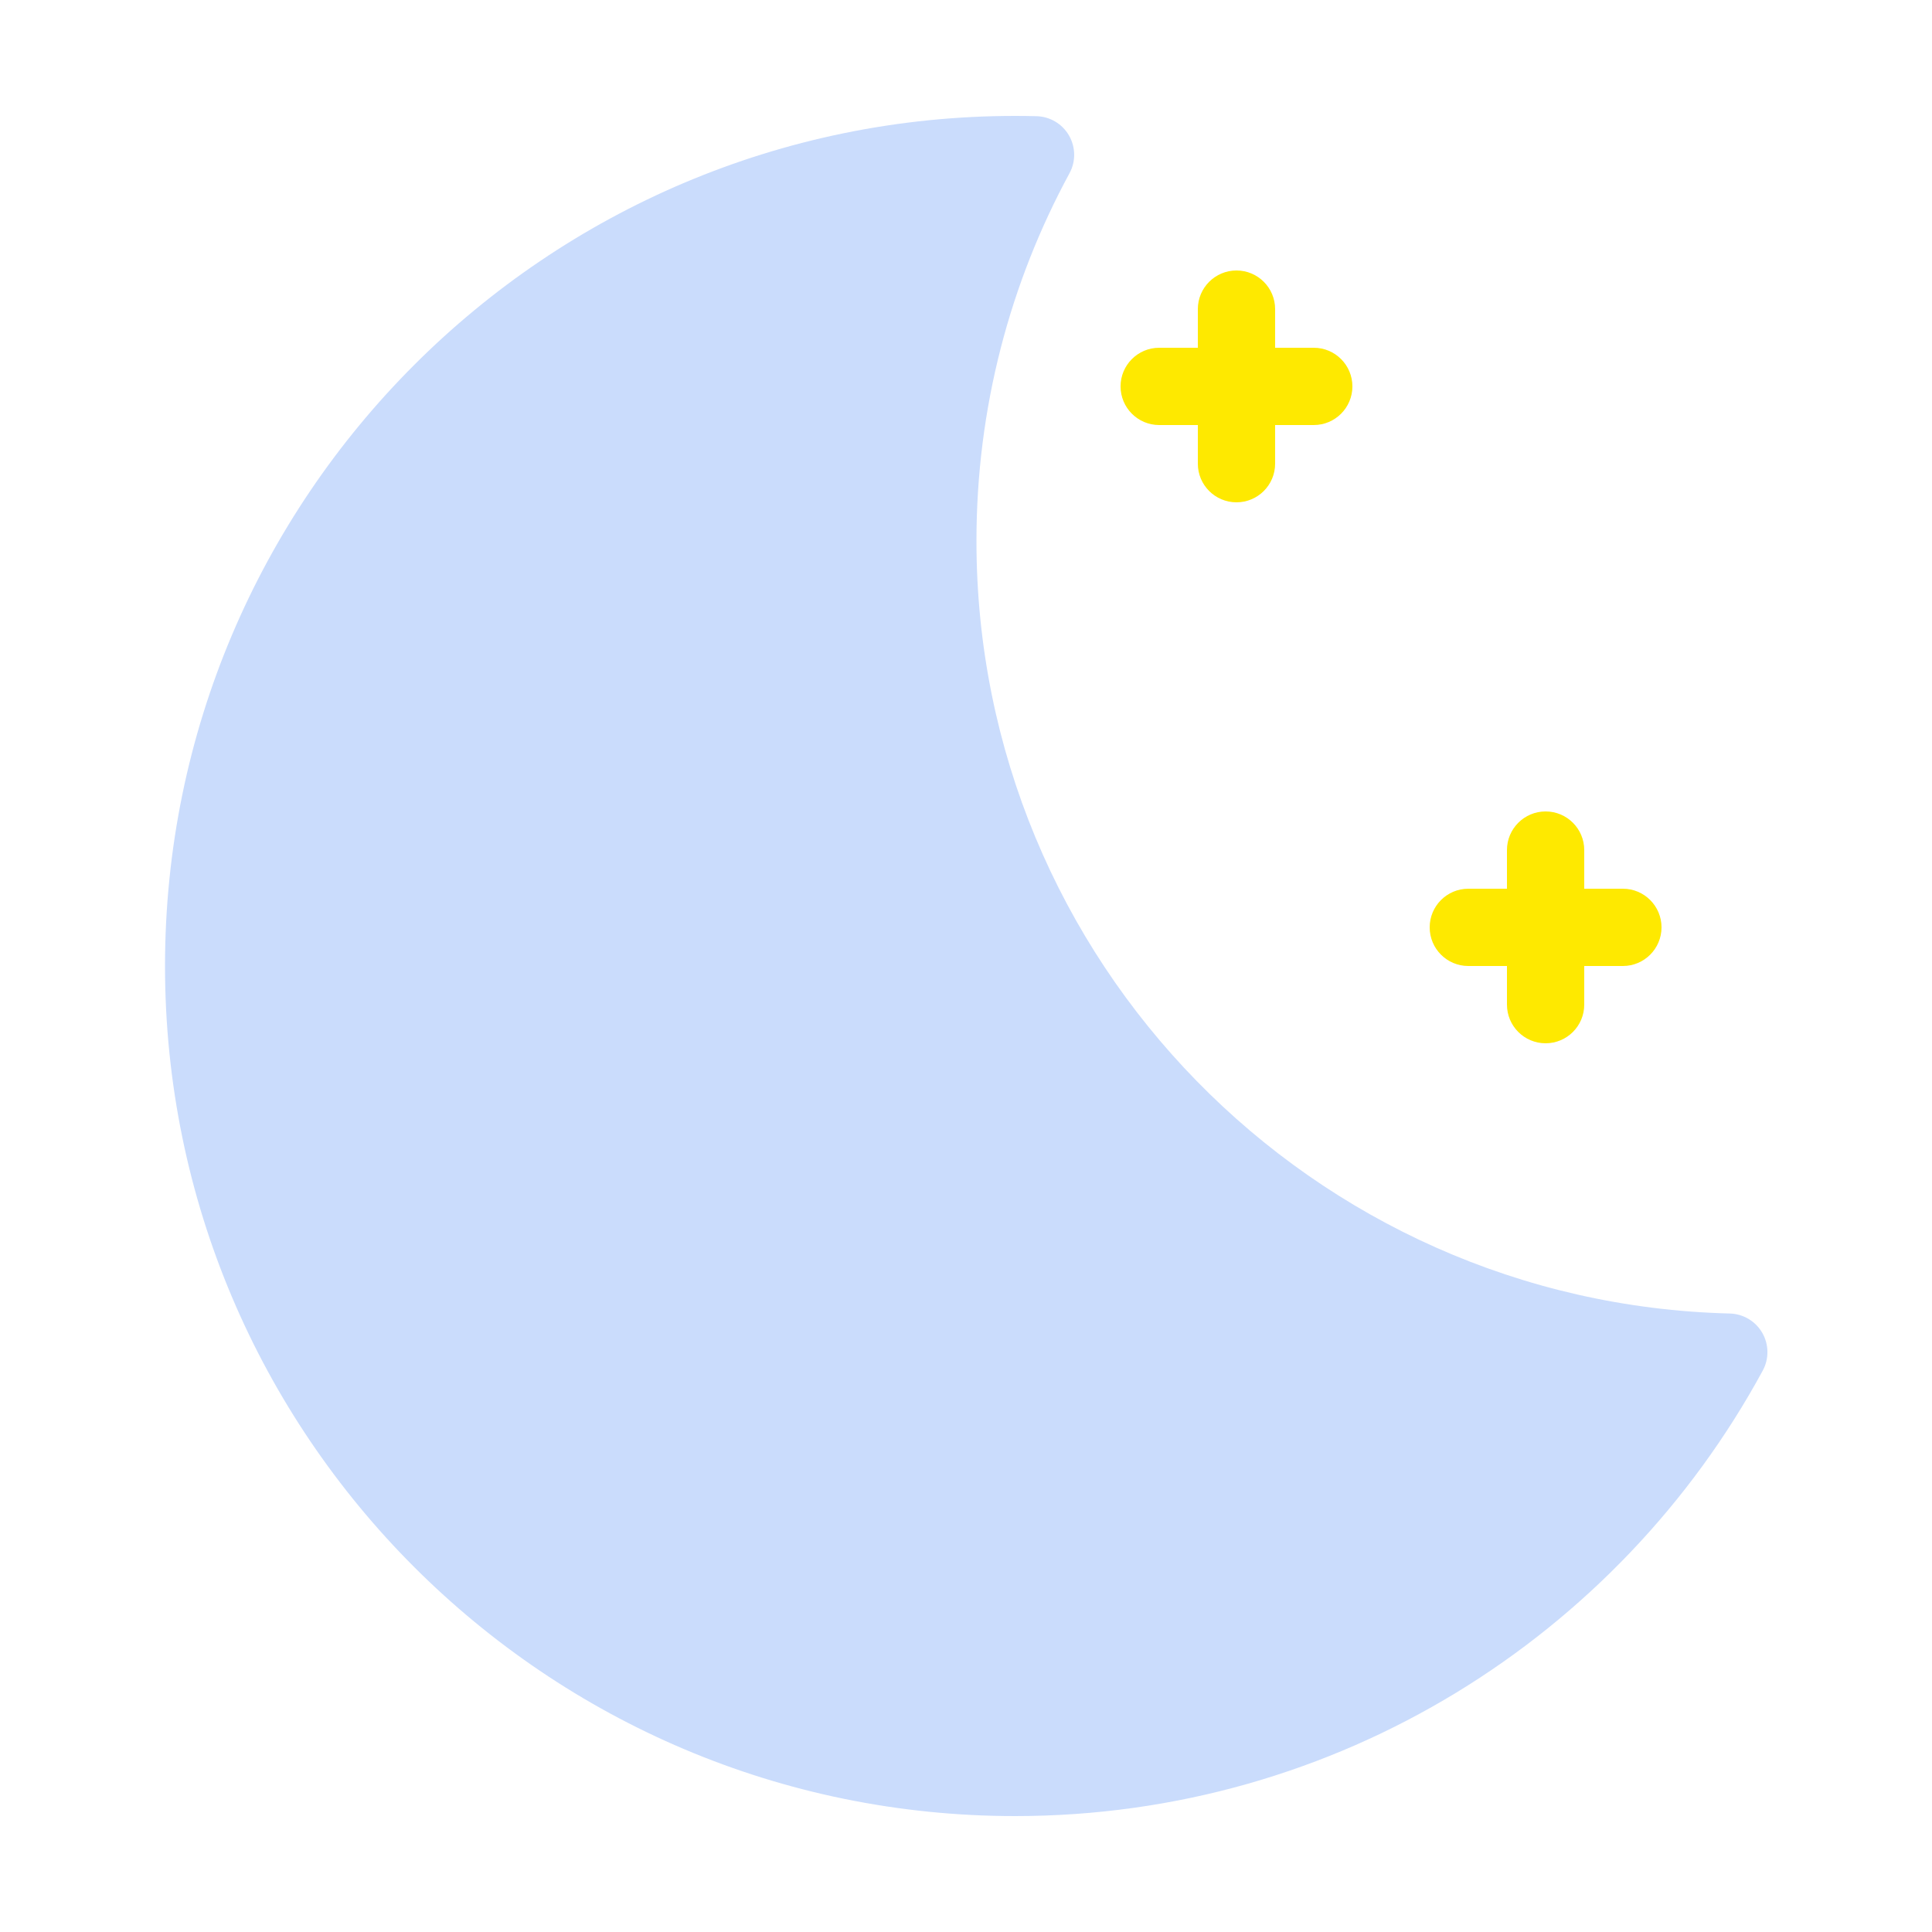 <svg clip-rule="evenodd" fill-rule="evenodd" height="512" stroke-linejoin="round" stroke-miterlimit="2" viewBox="0 0 100 100" width="512" xmlns="http://www.w3.org/2000/svg"><g transform="translate(-216 -432)"><g id="Icon"><path d="m307.24 502.941c.332-.612.322-1.353-.027-1.956-.348-.602-.985-.98-1.681-.998-21.613-.536-38.991-18.248-38.991-39.987 0-6.887 1.743-13.37 4.816-19.033.332-.612.322-1.352-.027-1.955-.348-.603-.985-.981-1.681-.998-.367-.009-.737-.014-1.108-.014-24.285 0-44 19.716-44 44s19.715 44 44 44c16.706 0 31.251-9.331 38.699-23.059z" fill="#cadcfc"/><path d="m294 478h-2c-1.104 0-2 .896-2 2s.896 2 2 2h2v2c0 1.104.896 2 2 2s2-.896 2-2v-2h2c1.104 0 2-.896 2-2s-.896-2-2-2h-2v-2c0-1.104-.896-2-2-2s-2 .896-2 2zm-16-28h-2c-1.104 0-2 .896-2 2s.896 2 2 2h2v2c0 1.104.896 2 2 2s2-.896 2-2v-2h2c1.104 0 2-.896 2-2s-.896-2-2-2h-2v-2c0-1.104-.896-2-2-2s-2 .896-2 2z" fill="#fee900"/></g></g></svg>